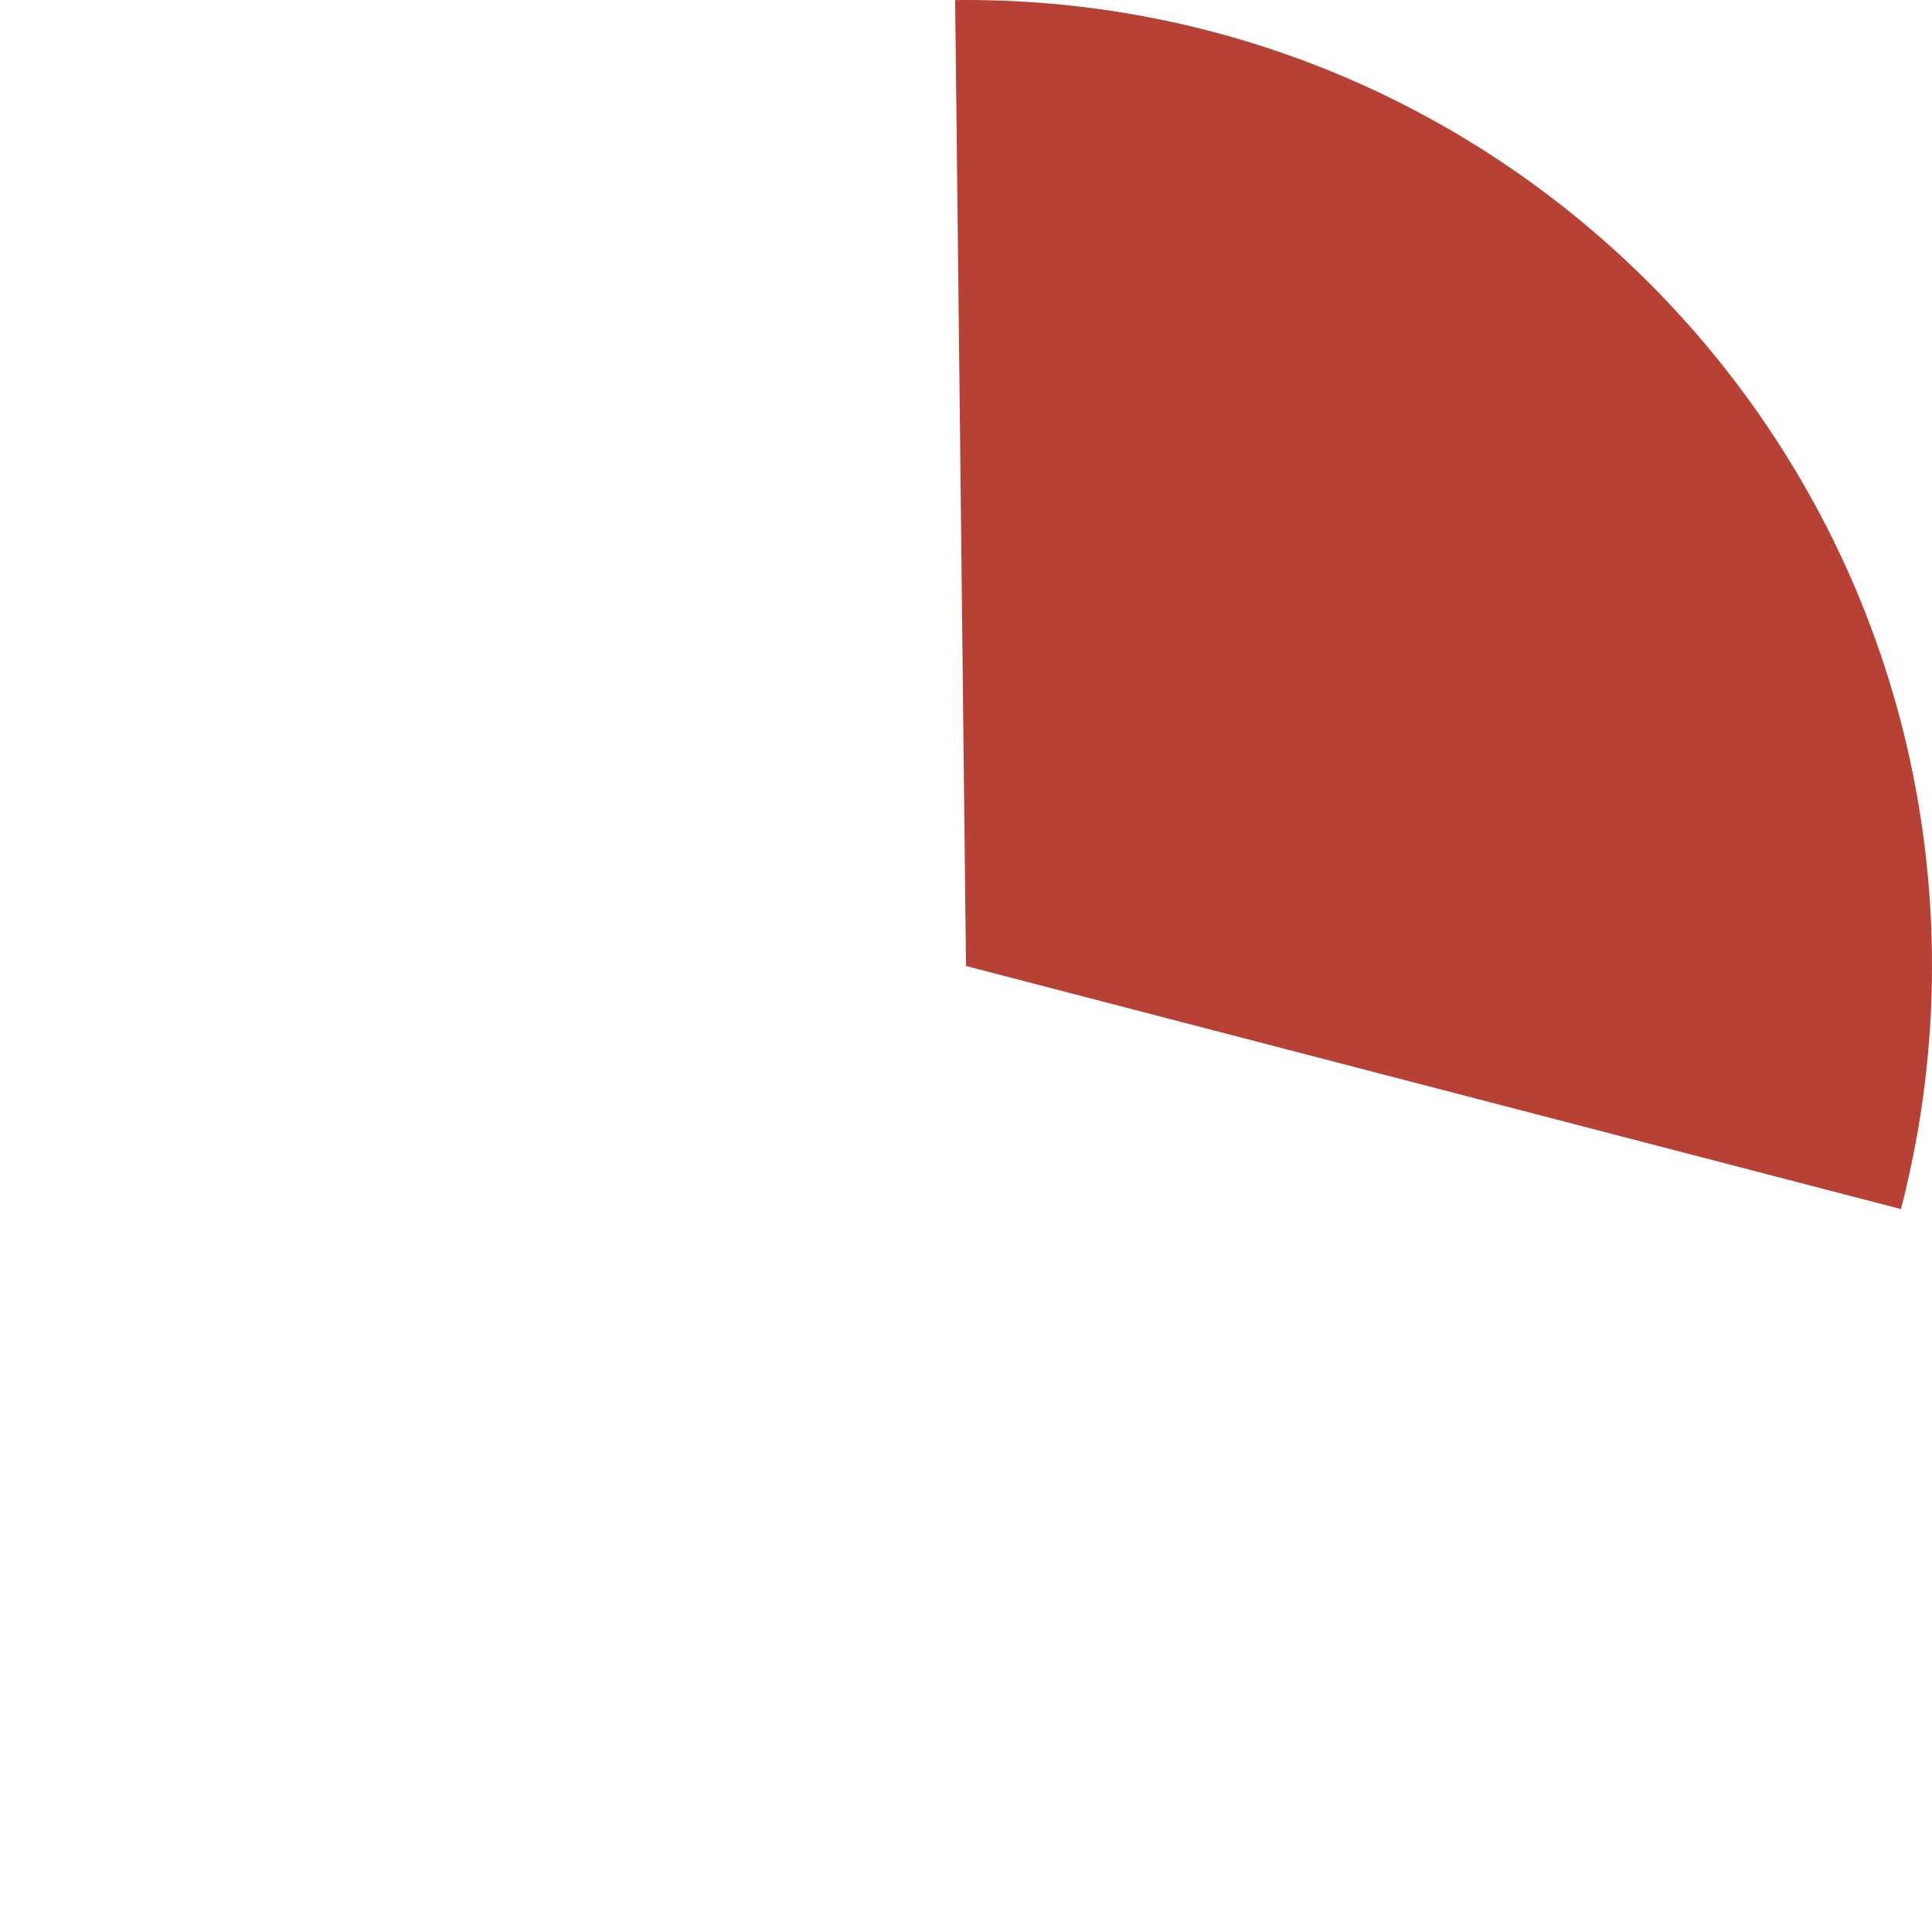 ﻿<?xml version="1.0" encoding="utf-8"?>
<svg version="1.1" xmlns:xlink="http://www.w3.org/1999/xlink" width="80px" height="80px" xmlns="http://www.w3.org/2000/svg">
  <g transform="matrix(1 0 0 1 -211 -290 )">
    <path d="M 251 290  C 273.091 290  291 307.909  291 330  C 291 333.396  290.567 336.778  289.713 340.065  L 251 330  L 250.551 290.003  C 250.7 290.001  250.85 290  251 290  Z " fill-rule="nonzero" fill="#b74135" stroke="none" />
  </g>
</svg>